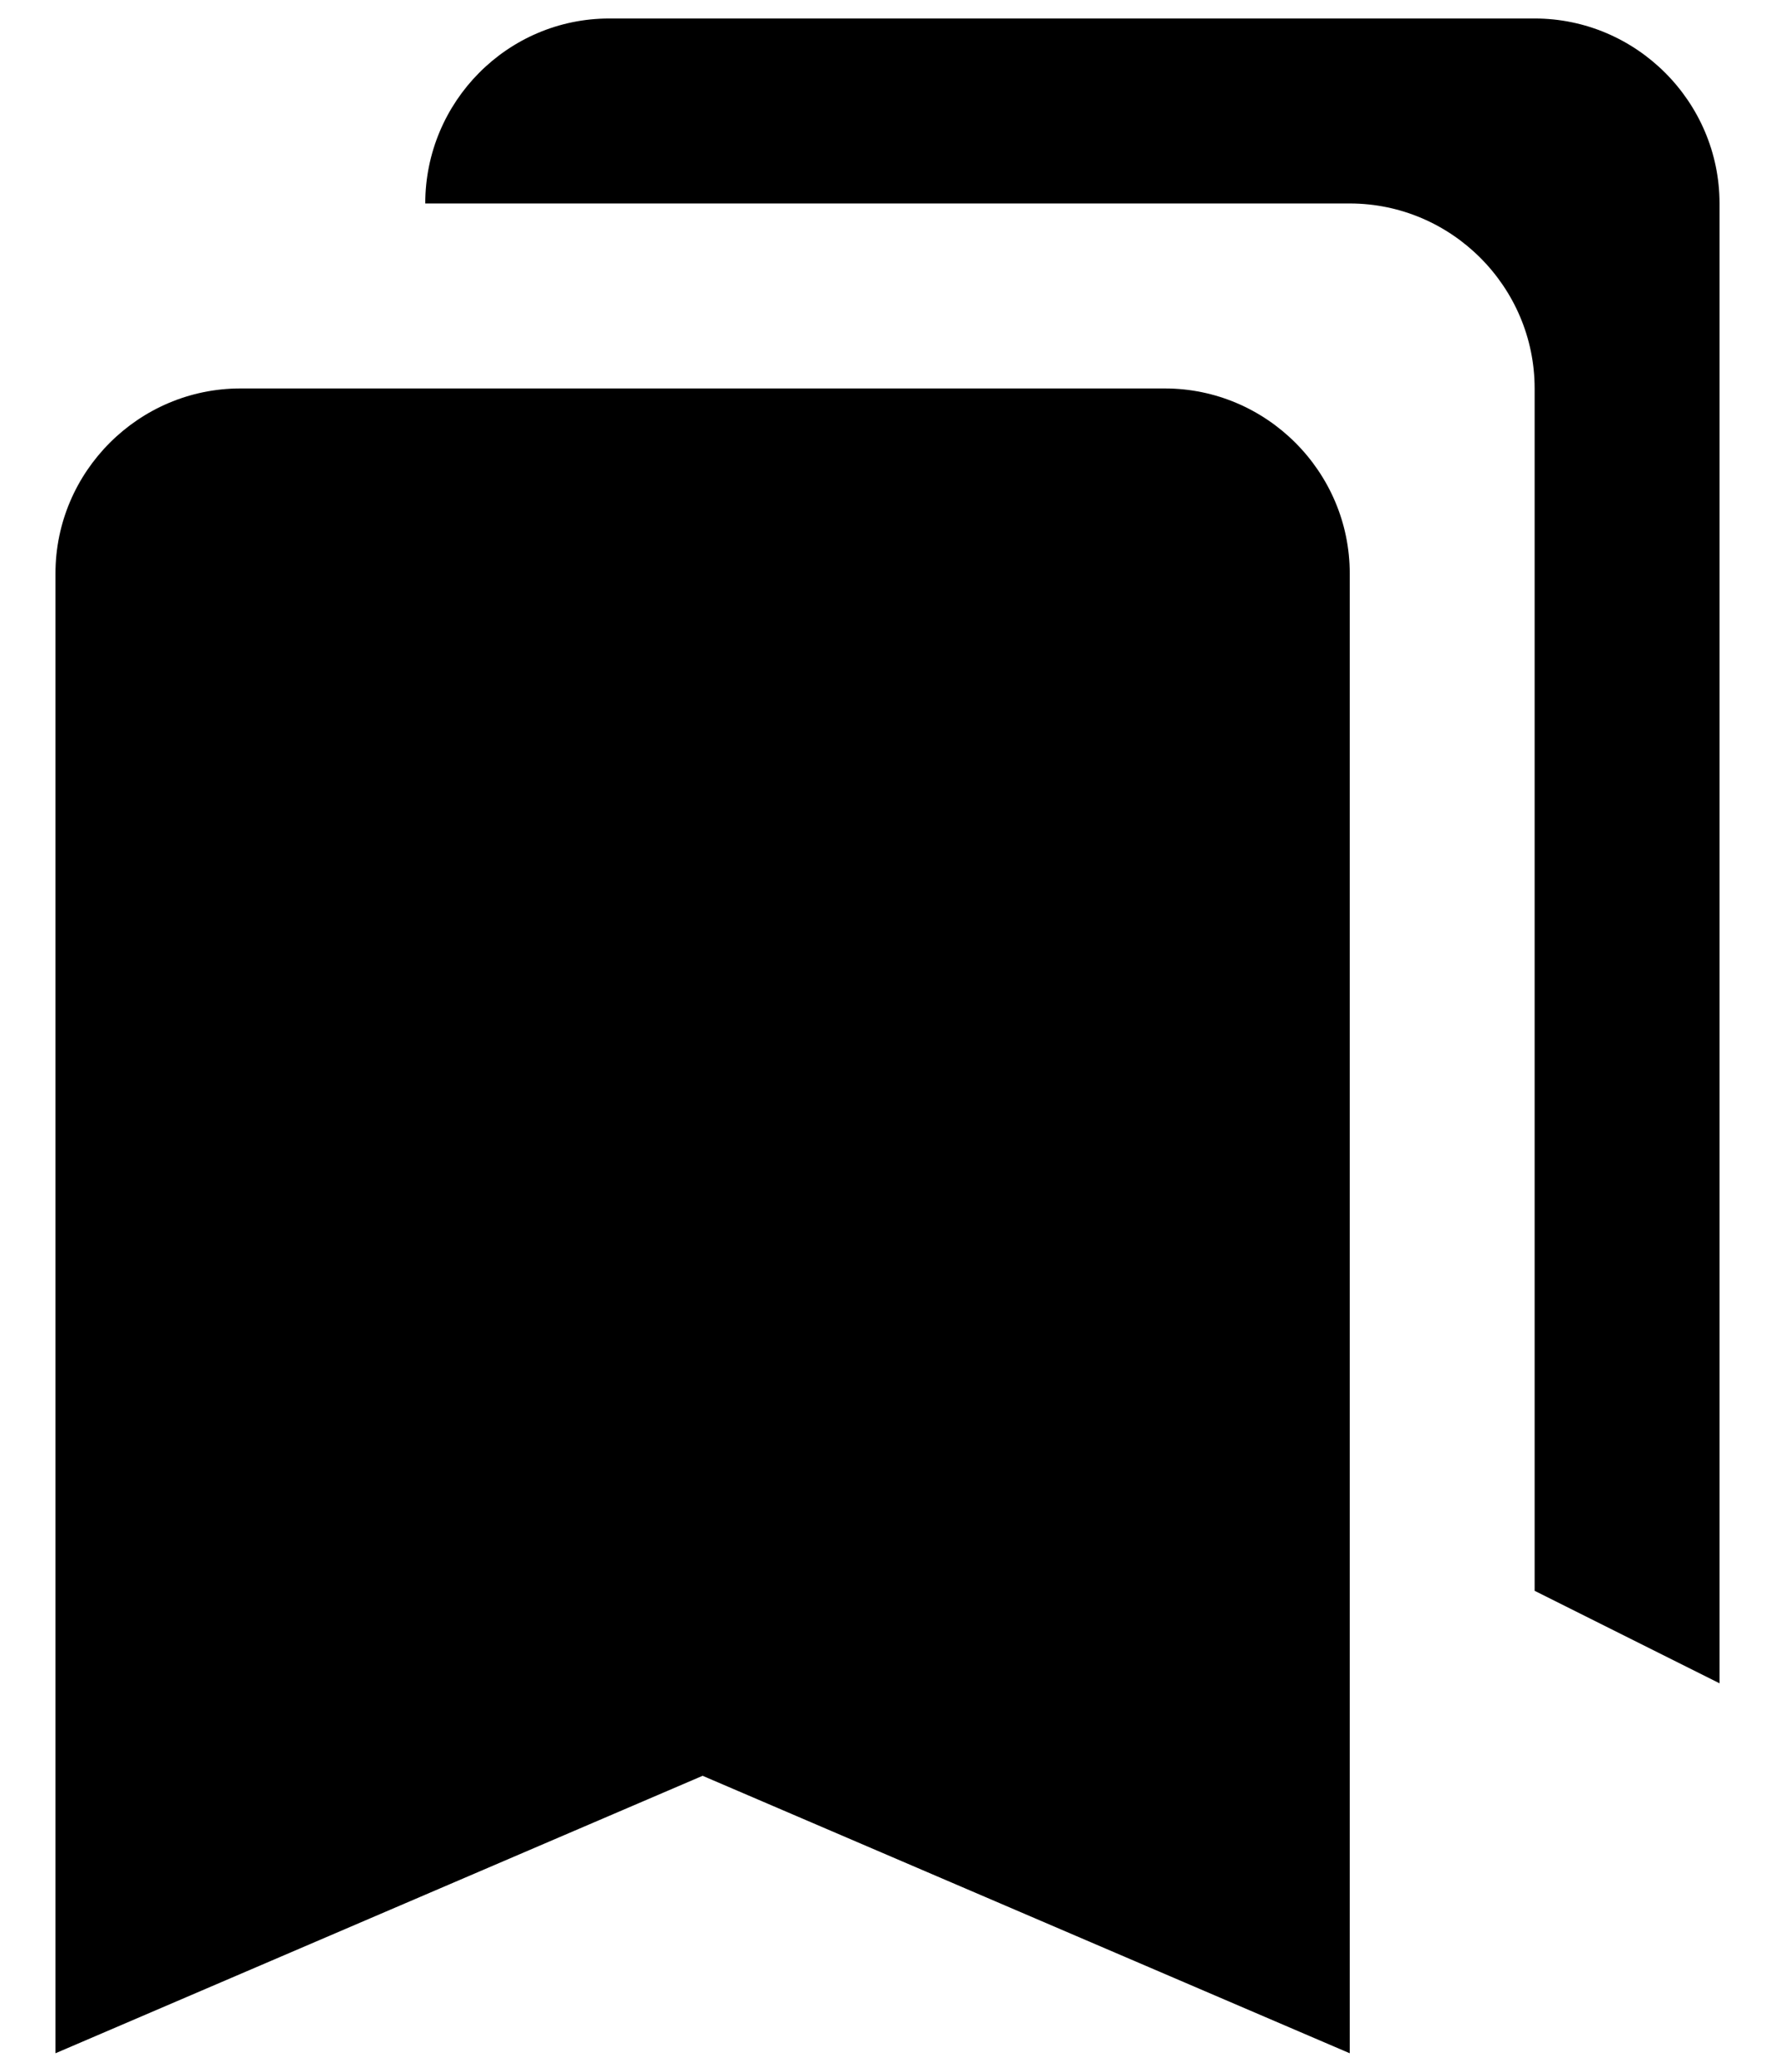 <svg xmlns="http://www.w3.org/2000/svg" width="24" height="28" fill="none" viewBox="0 0 24 28"><path fill="#000" d="M20.75 21.5L23.25 22.75V2.75C23.25 1.375 22.125 0.25 20.75 0.25H8.238C6.862 0.25 5.75 1.375 5.75 2.75H18.25C19.625 2.75 20.75 3.875 20.75 5.25V21.5ZM15.75 5.25H3.25C1.875 5.25 0.75 6.375 0.75 7.75V27.75L9.5 24L18.25 27.75V7.75C18.25 6.375 17.125 5.25 15.75 5.25Z"/></svg>